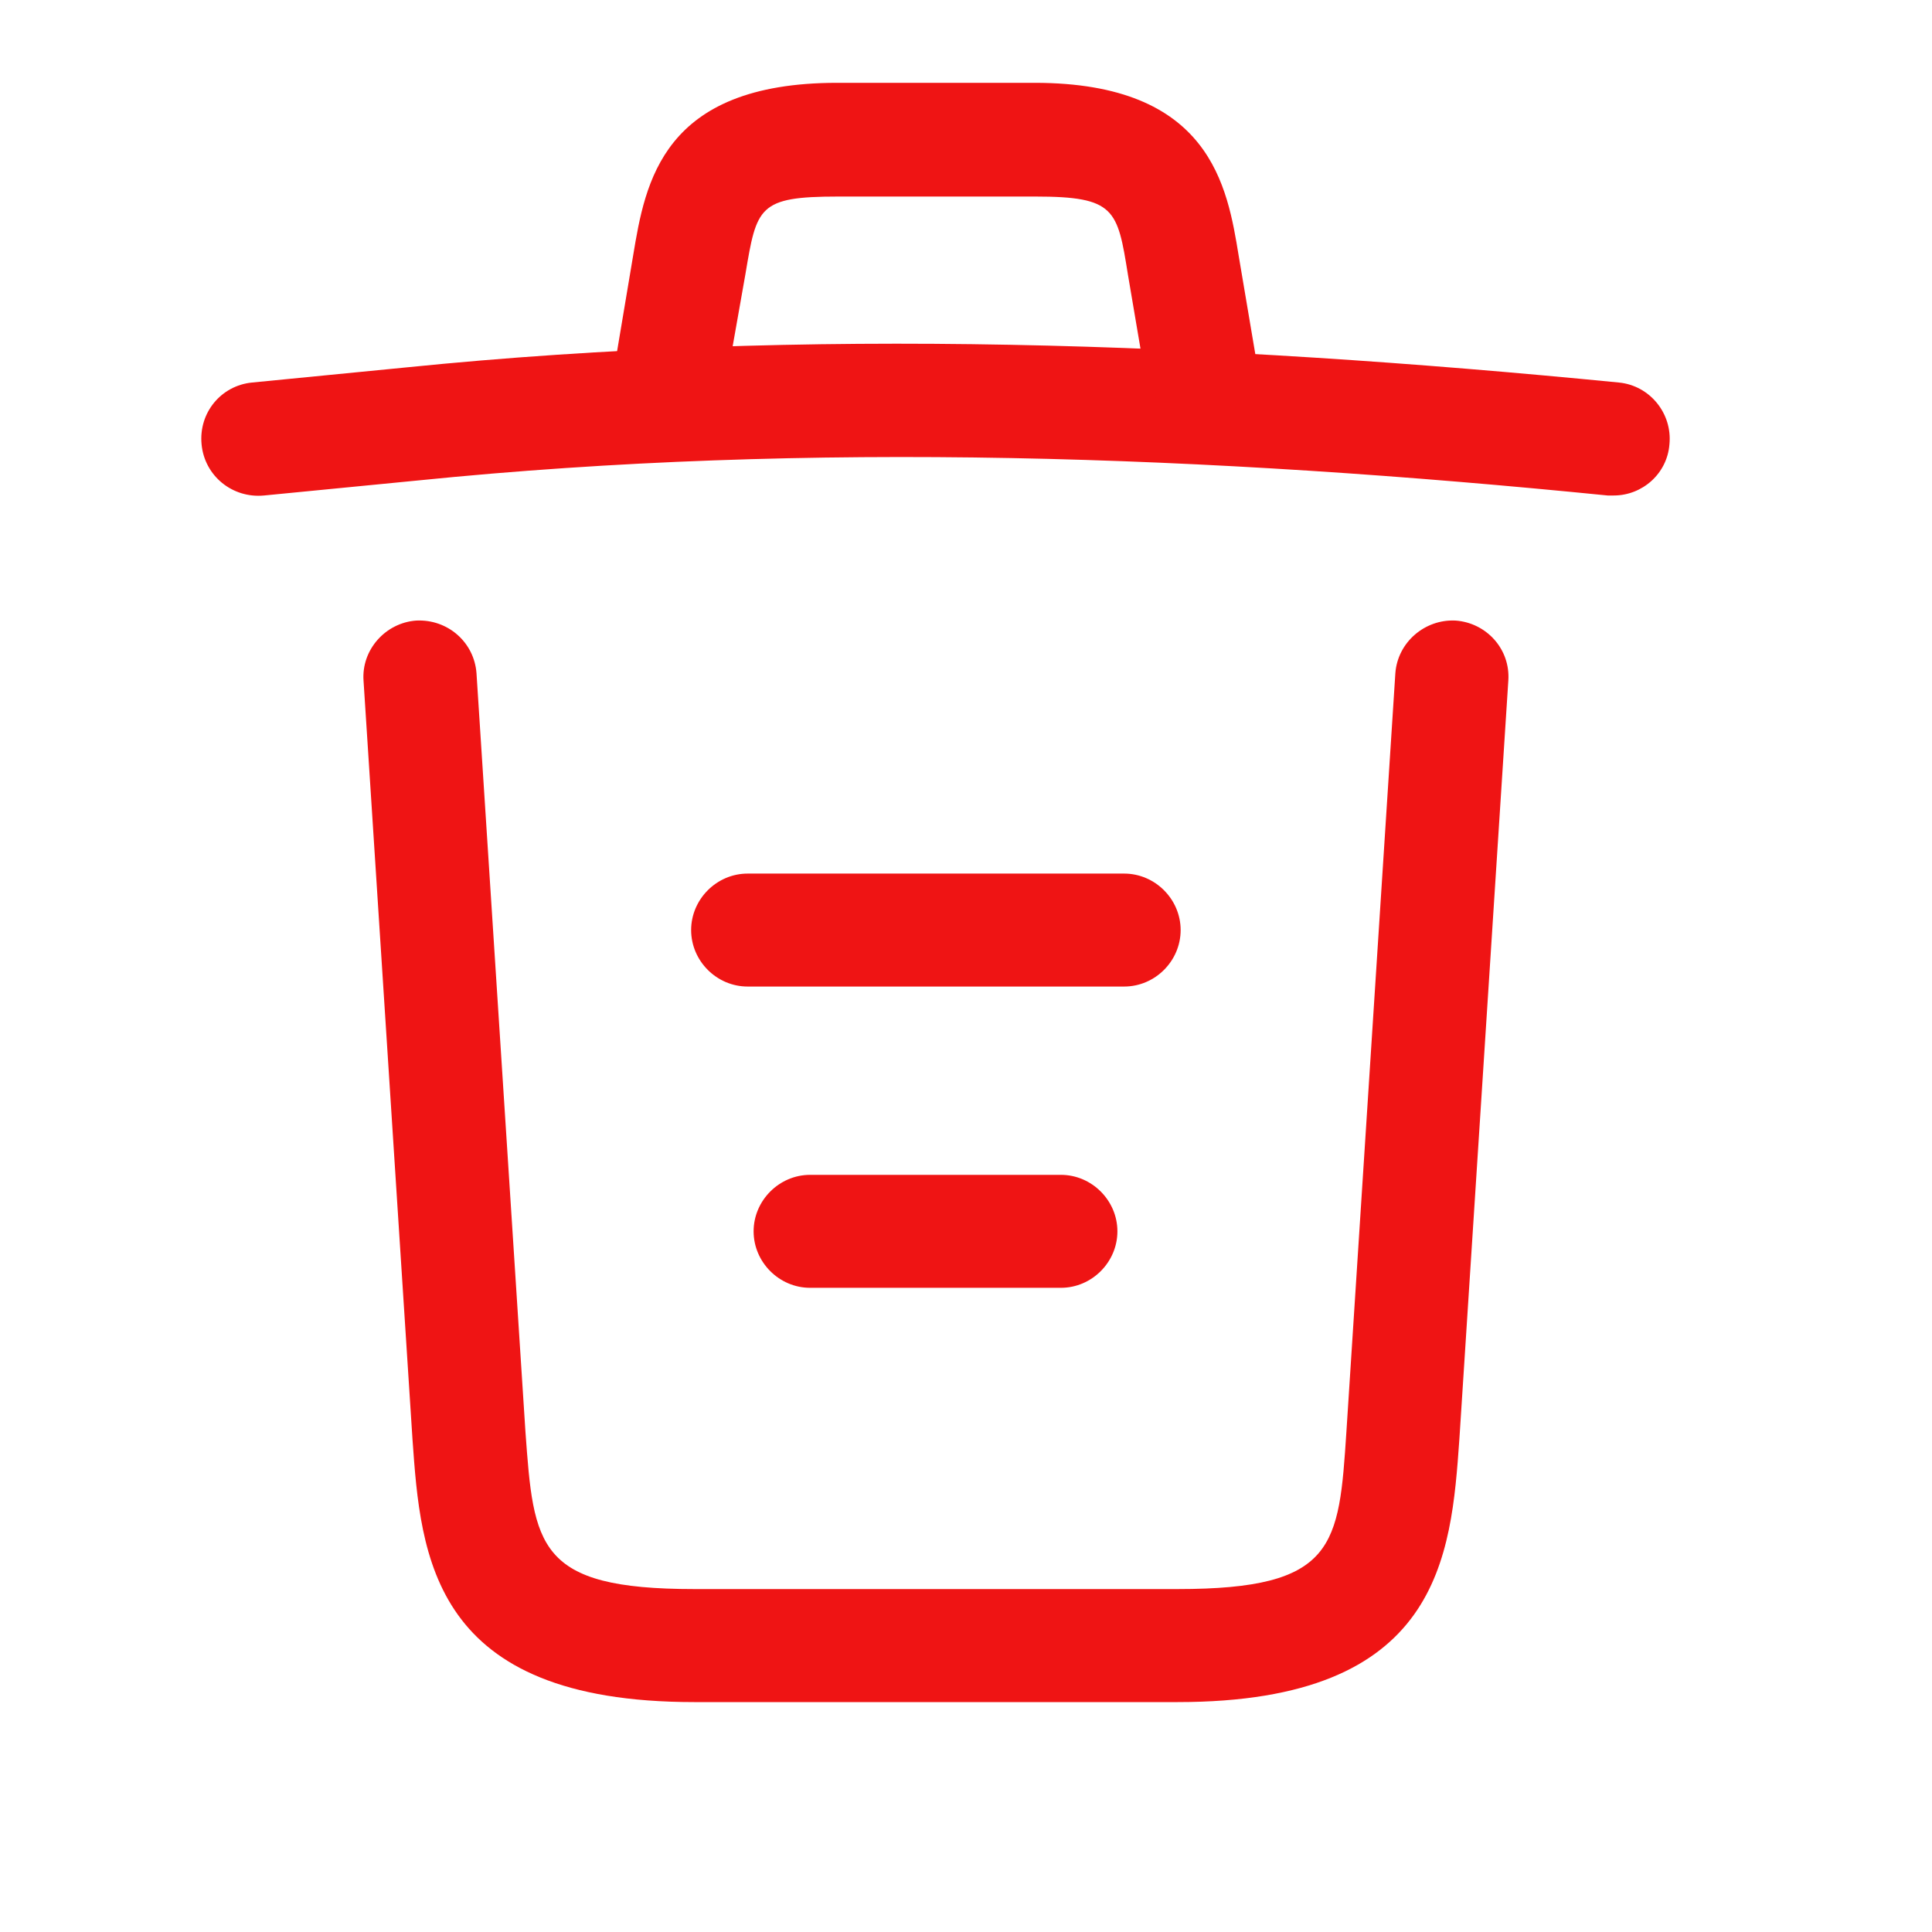 <svg width="30" height="30" viewBox="0 0 30 30" fill="none" xmlns="http://www.w3.org/2000/svg">
<path d="M25.057 7.694C25.034 7.694 24.999 7.694 24.964 7.694C18.777 7.075 12.602 6.841 6.486 7.461L4.1 7.694C3.609 7.741 3.176 7.39 3.13 6.899C3.083 6.408 3.434 5.987 3.913 5.94L6.299 5.706C12.521 5.075 18.824 5.32 25.139 5.94C25.619 5.987 25.97 6.42 25.923 6.899C25.888 7.355 25.502 7.694 25.057 7.694Z" fill="#EF1414"/>
<path d="M10.44 6.513C10.393 6.513 10.347 6.513 10.288 6.502C9.82 6.42 9.493 5.964 9.575 5.496L9.832 3.964C10.019 2.841 10.277 1.286 13.001 1.286H16.065C18.802 1.286 19.059 2.9 19.235 3.976L19.492 5.496C19.574 5.975 19.246 6.431 18.779 6.502C18.299 6.583 17.843 6.256 17.773 5.788L17.515 4.268C17.352 3.25 17.317 3.052 16.077 3.052H13.013C11.773 3.052 11.75 3.215 11.575 4.256L11.306 5.777C11.236 6.209 10.861 6.513 10.44 6.513Z" fill="#EF1414"/>
<path d="M18.287 26.43H10.779C6.697 26.43 6.534 24.172 6.405 22.348L5.645 10.571C5.61 10.092 5.984 9.671 6.463 9.636C6.955 9.612 7.364 9.975 7.399 10.454L8.159 22.231C8.288 24.009 8.335 24.675 10.779 24.675H18.287C20.743 24.675 20.79 24.009 20.907 22.231L21.667 10.454C21.702 9.975 22.123 9.612 22.602 9.636C23.082 9.671 23.456 10.08 23.421 10.571L22.661 22.348C22.532 24.172 22.368 26.43 18.287 26.43Z" fill="#EF1414"/>
<path d="M16.474 19.997H12.579C12.1 19.997 11.702 19.6 11.702 19.12C11.702 18.641 12.1 18.243 12.579 18.243H16.474C16.953 18.243 17.351 18.641 17.351 19.12C17.351 19.6 16.953 19.997 16.474 19.997Z" fill="#EF1414"/>
<path d="M17.456 15.319H11.609C11.129 15.319 10.732 14.922 10.732 14.442C10.732 13.963 11.129 13.565 11.609 13.565H17.456C17.936 13.565 18.333 13.963 18.333 14.442C18.333 14.922 17.936 15.319 17.456 15.319Z" fill="#EF1414"/>
</svg>
